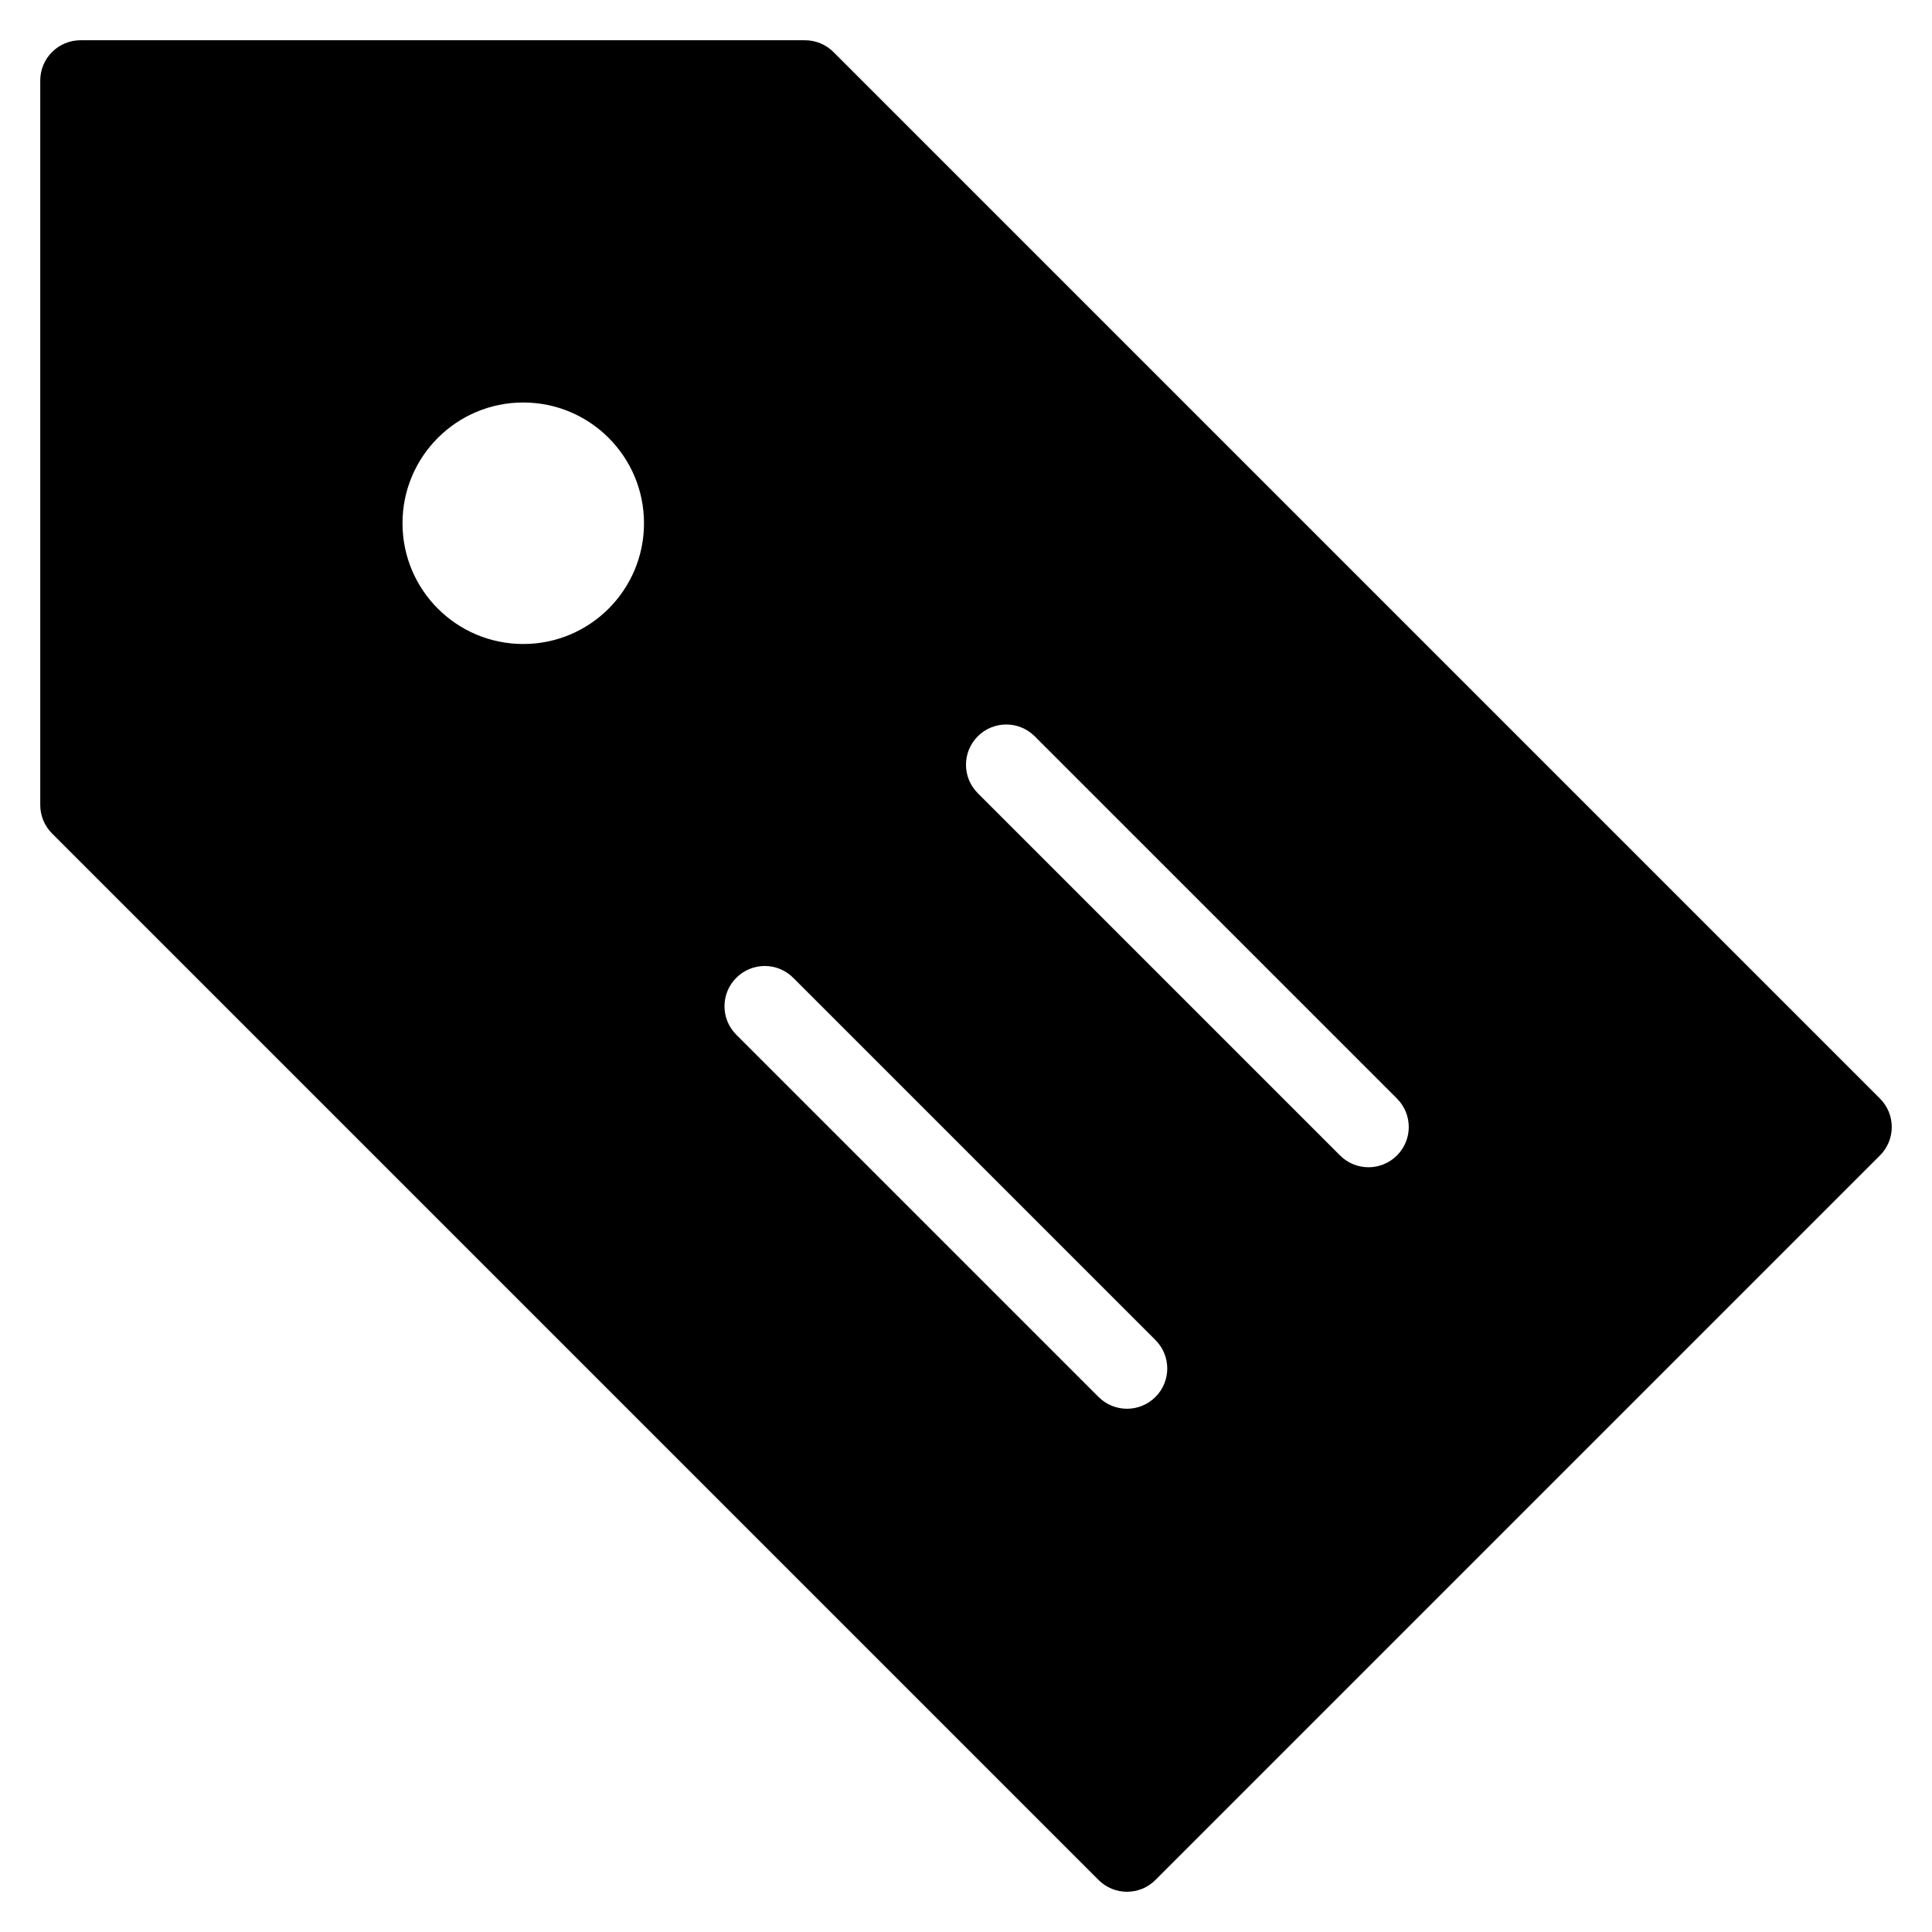 <?xml version="1.0" encoding="utf-8"?>
<!-- Generator: Adobe Illustrator 20.0.0, SVG Export Plug-In . SVG Version: 6.00 Build 0)  -->
<!DOCTYPE svg PUBLIC "-//W3C//DTD SVG 1.1//EN" "http://www.w3.org/Graphics/SVG/1.1/DTD/svg11.dtd">
<svg version="1.1" id="Layer_1" xmlns="http://www.w3.org/2000/svg" xmlns:xlink="http://www.w3.org/1999/xlink" x="0px" y="0px"
	 width="48px" height="48px" viewBox="0 0 48 48" enable-background="new 0 0 48 48" xml:space="preserve">
<path d="M20.707,1.293C20.52,1.105,20.265,1,20,1H2C1.448,1,1,1.448,1,2v18c0,0.265,0.105,0.52,0.293,0.707l26,26
	c0.391,0.391,1.023,0.391,1.414,0l18-18c0.391-0.391,0.391-1.023,0-1.414L20.707,1.293z M13,16c-1.657,0-3-1.343-3-3s1.343-3,3-3
	s3,1.343,3,3S14.657,16,13,16z M28.707,34.707C28.512,34.902,28.256,35,28,35s-0.512-0.098-0.707-0.293l-9-9
	c-0.391-0.391-0.391-1.023,0-1.414s1.023-0.391,1.414,0l9,9C29.098,33.684,29.098,34.316,28.707,34.707z M34.707,28.707
	C34.512,28.902,34.256,29,34,29s-0.512-0.098-0.707-0.293l-9-9c-0.391-0.391-0.391-1.023,0-1.414s1.023-0.391,1.414,0l9,9
	C35.098,27.684,35.098,28.316,34.707,28.707z"/>
</svg>
